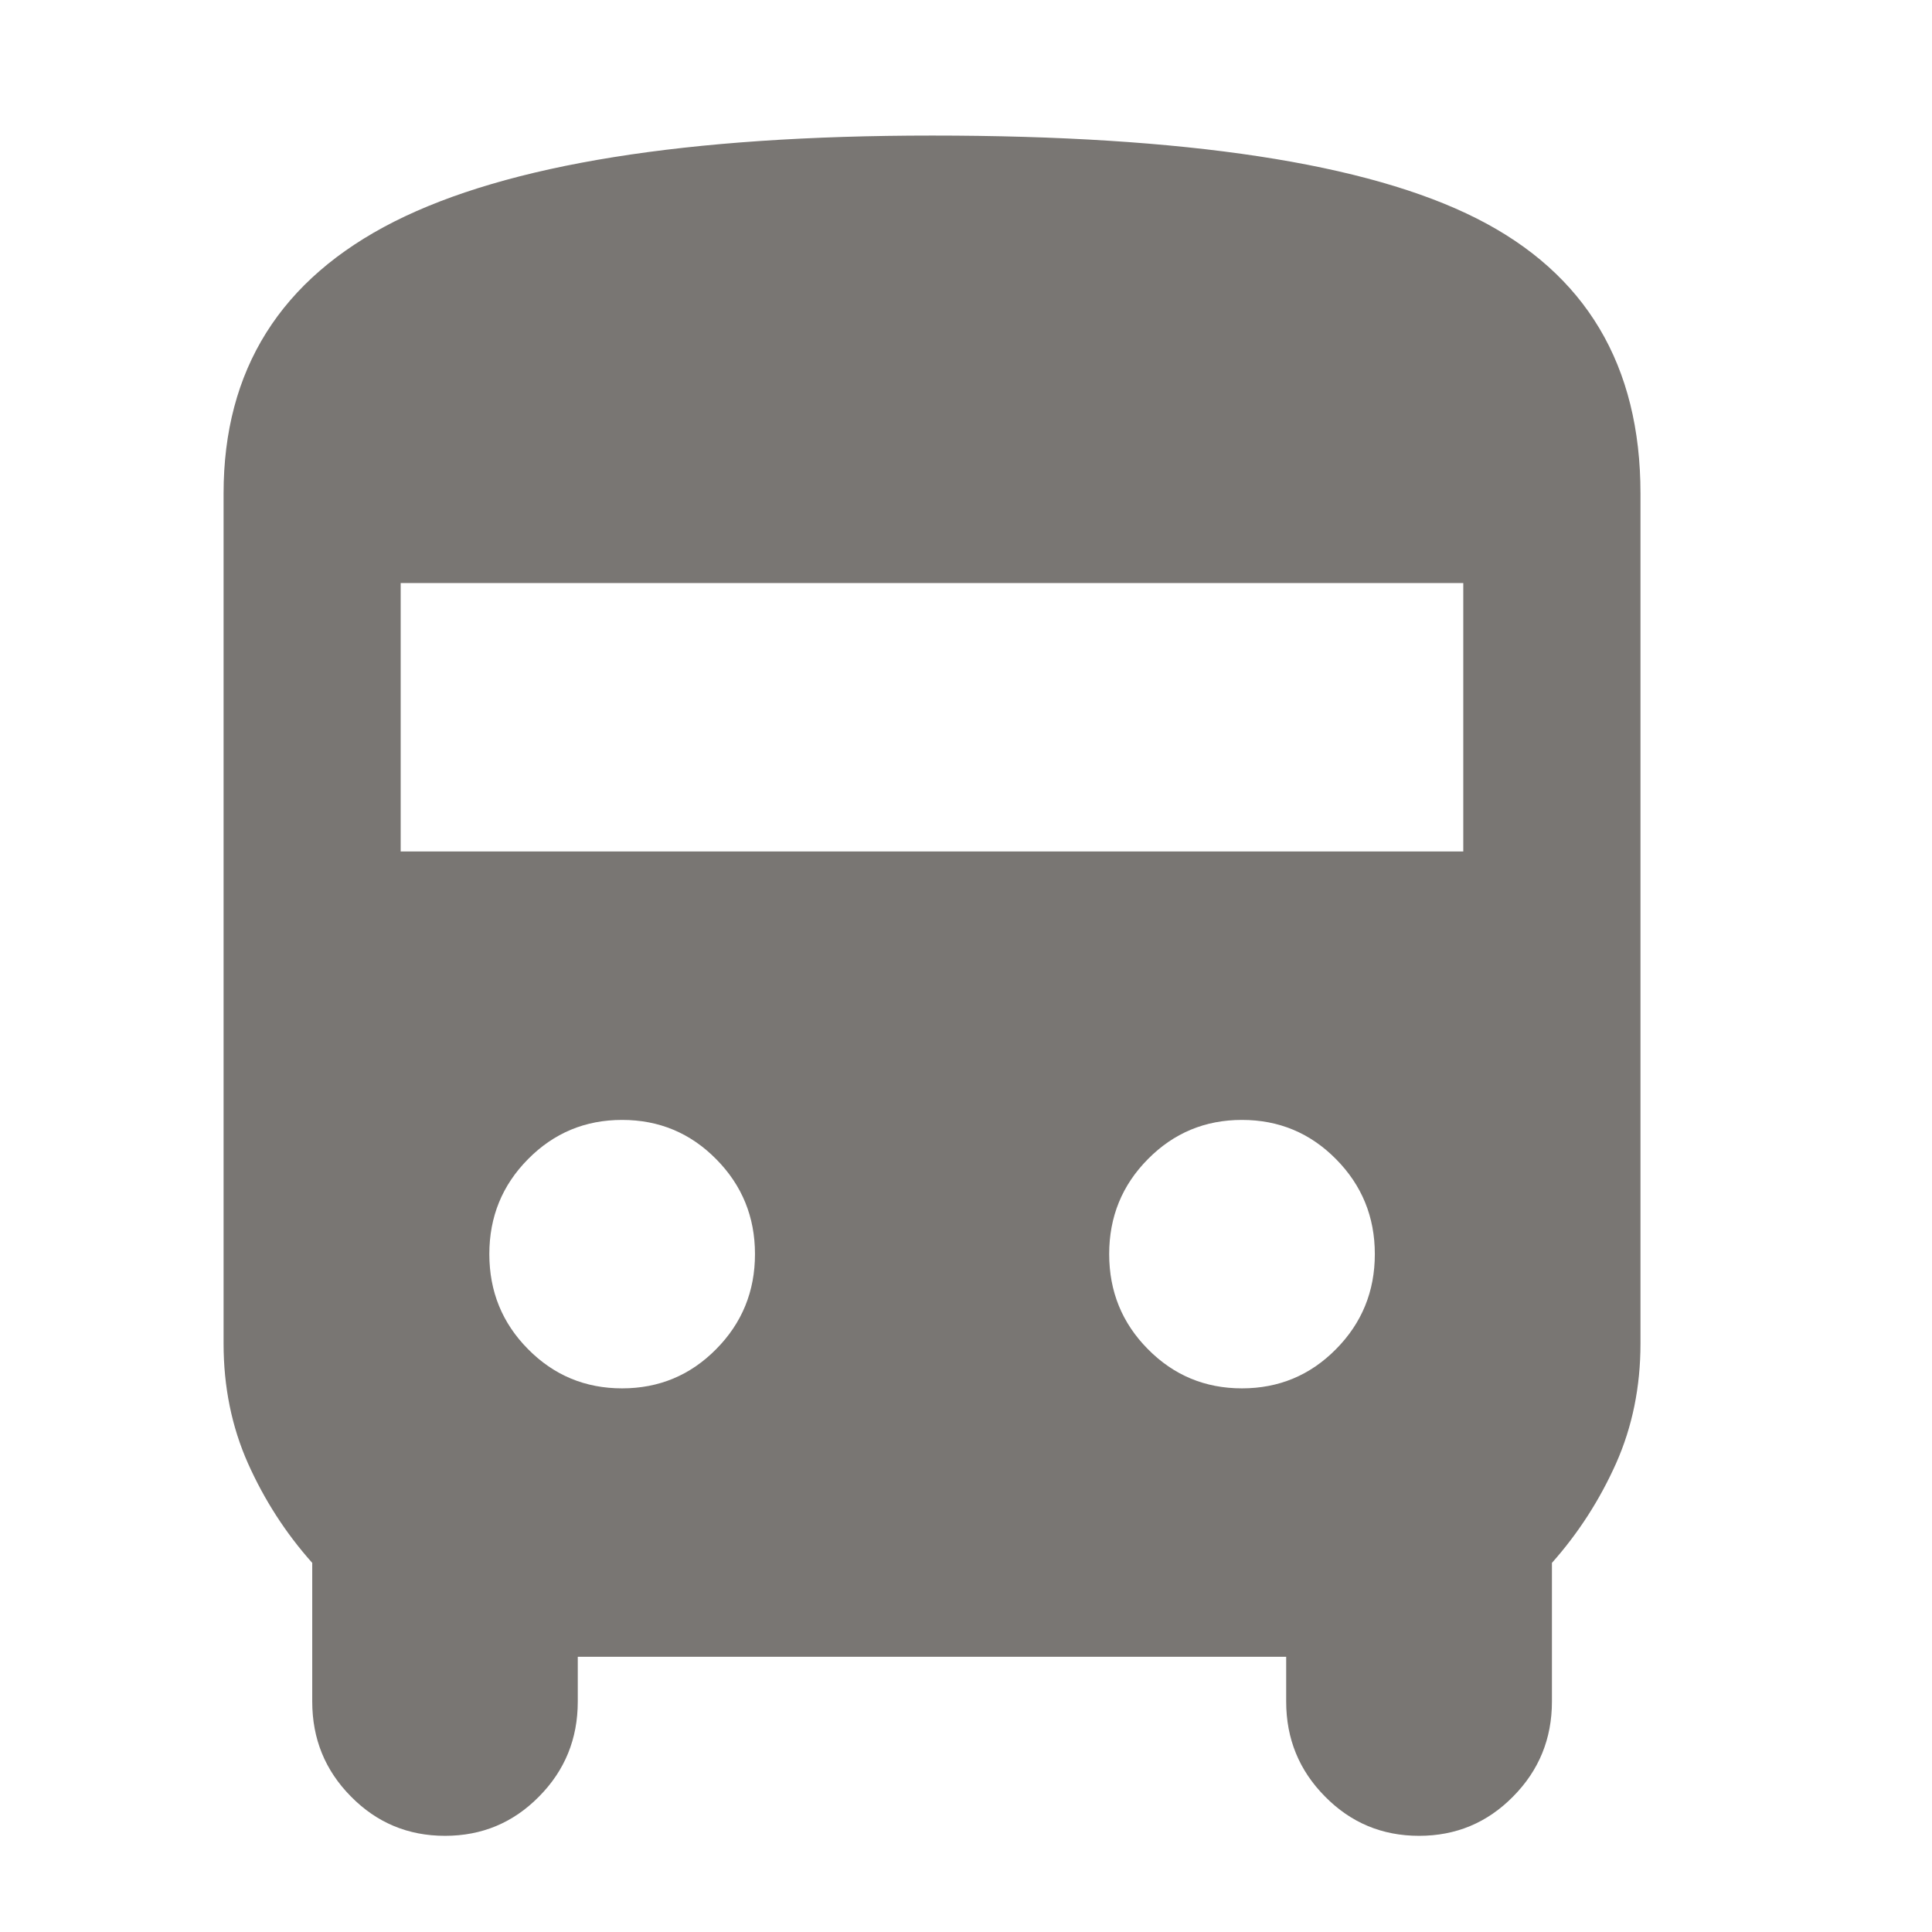 <svg width="18" height="18" viewBox="0 0 18 18" fill="none" xmlns="http://www.w3.org/2000/svg">
<g clip-path="url(#clip0_918_931)">
<path d="M4.146 17.104C3.802 17.104 3.51 16.982 3.27 16.738C3.029 16.495 2.909 16.2 2.909 15.853V14.561C2.661 14.283 2.462 13.973 2.31 13.633C2.159 13.293 2.083 12.921 2.083 12.518V4.598C2.083 3.445 2.613 2.601 3.672 2.065C4.73 1.531 6.401 1.263 8.684 1.263C11.049 1.263 12.74 1.521 13.757 2.035C14.775 2.549 15.284 3.403 15.284 4.598V12.518C15.284 12.921 15.208 13.293 15.057 13.633C14.905 13.973 14.706 14.283 14.459 14.561V15.853C14.459 16.2 14.338 16.495 14.097 16.738C13.857 16.982 13.565 17.104 13.221 17.104C12.877 17.104 12.585 16.982 12.345 16.738C12.104 16.495 11.983 16.2 11.983 15.853V15.436H5.383V15.853C5.383 16.2 5.263 16.495 5.022 16.738C4.782 16.982 4.49 17.104 4.146 17.104ZM3.733 7.933H13.633V5.432H3.733V7.933ZM5.796 12.935C6.14 12.935 6.432 12.813 6.672 12.57C6.913 12.327 7.034 12.032 7.034 11.684C7.034 11.337 6.913 11.042 6.672 10.799C6.432 10.556 6.14 10.434 5.796 10.434C5.452 10.434 5.16 10.556 4.92 10.799C4.679 11.042 4.559 11.337 4.559 11.684C4.559 12.032 4.679 12.327 4.92 12.57C5.16 12.813 5.452 12.935 5.796 12.935ZM11.571 12.935C11.915 12.935 12.207 12.813 12.447 12.57C12.688 12.327 12.809 12.032 12.809 11.684C12.809 11.337 12.688 11.042 12.447 10.799C12.207 10.556 11.915 10.434 11.571 10.434C11.227 10.434 10.935 10.556 10.695 10.799C10.454 11.042 10.334 11.337 10.334 11.684C10.334 12.032 10.454 12.327 10.695 12.57C10.935 12.813 11.227 12.935 11.571 12.935Z" fill="#201B17" fill-opacity="0.6"/>
</g>
<defs>
<clipPath id="clip0_918_931">
<rect width="17.16" height="17.16" fill="white" transform="translate(0.104 0.603)"/>
</clipPath>
</defs>
</svg>
